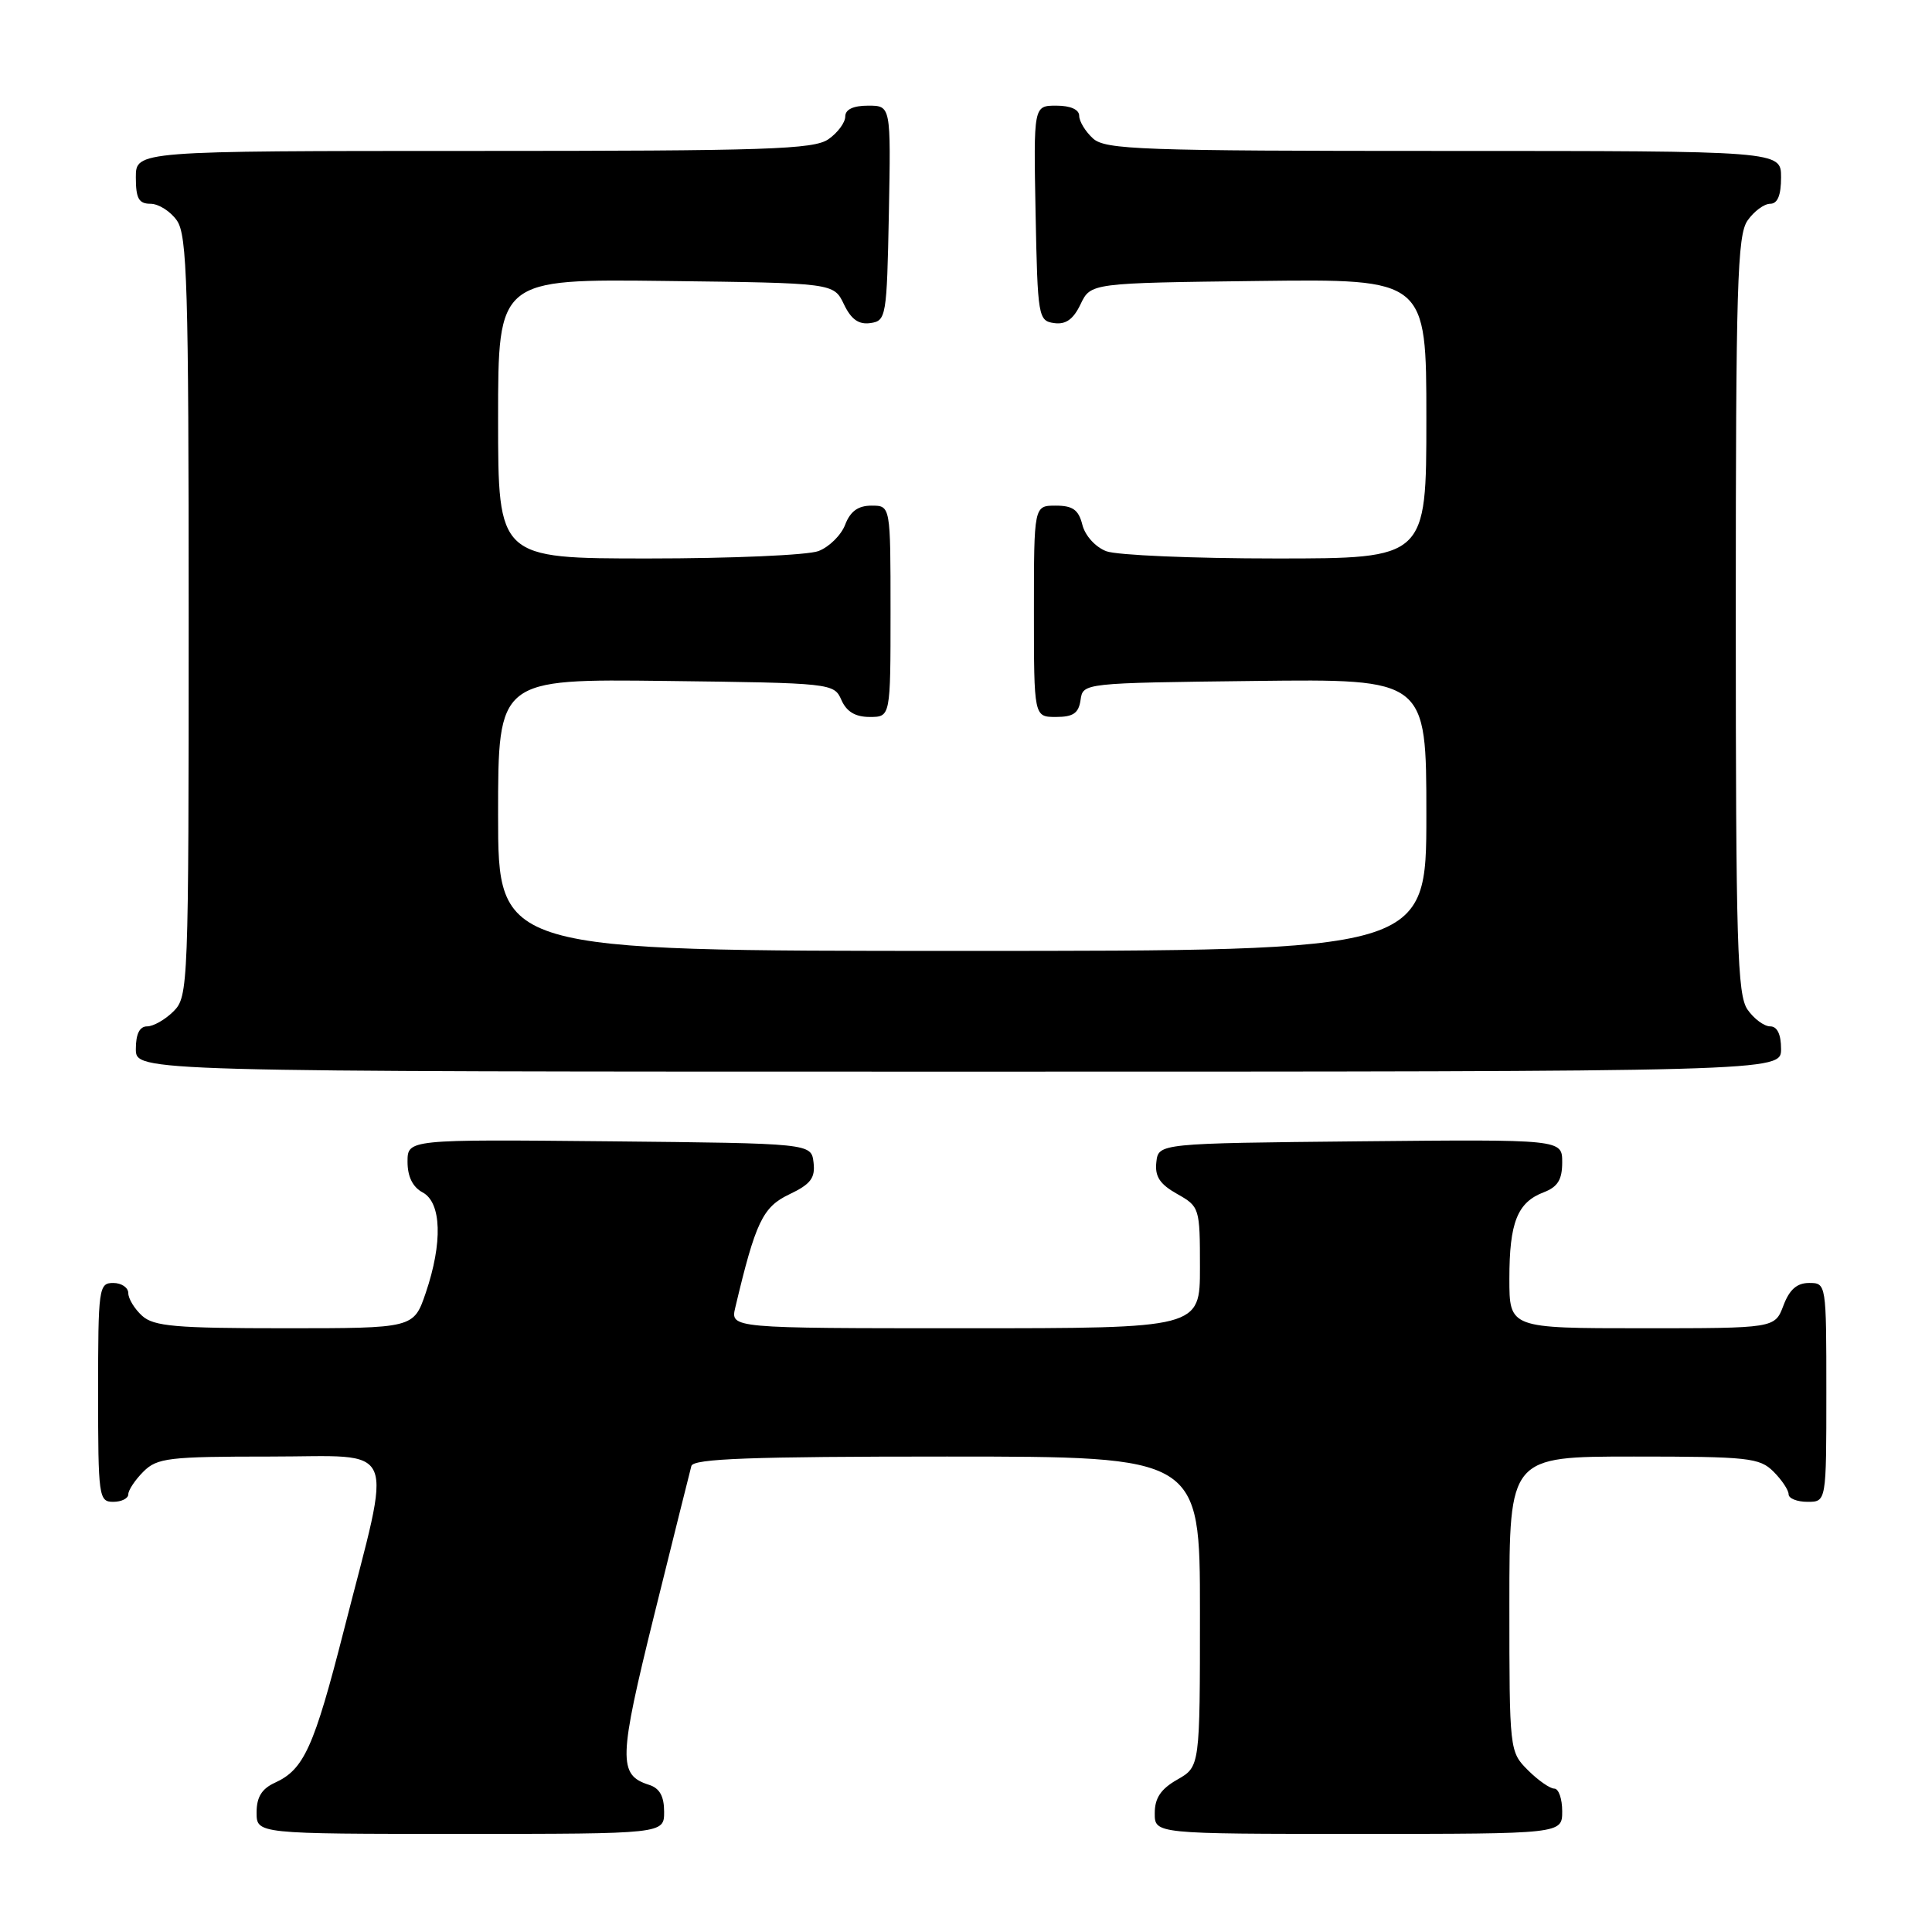 <?xml version="1.0" encoding="UTF-8" standalone="no"?>
<!DOCTYPE svg PUBLIC "-//W3C//DTD SVG 1.1//EN" "http://www.w3.org/Graphics/SVG/1.1/DTD/svg11.dtd" >
<svg xmlns="http://www.w3.org/2000/svg" xmlns:xlink="http://www.w3.org/1999/xlink" version="1.1" viewBox="0 0 256 256">
 <g >
 <path fill="currentColor"
d=" M 88.00 240.07 C 88.00 238.01 87.40 236.94 86.00 236.50 C 81.89 235.19 81.95 233.13 86.70 213.94 C 89.22 203.80 91.42 194.94 91.61 194.25 C 91.86 193.28 99.49 193.00 125.47 193.00 C 159.00 193.00 159.00 193.00 159.00 213.55 C 159.00 234.09 159.00 234.09 156.01 235.80 C 153.82 237.04 153.01 238.25 153.01 240.25 C 153.00 243.00 153.00 243.00 180.00 243.00 C 207.00 243.00 207.00 243.00 207.00 240.00 C 207.00 238.35 206.53 237.00 205.95 237.00 C 205.38 237.00 203.80 235.90 202.45 234.55 C 200.02 232.11 200.00 231.96 200.00 212.55 C 200.00 193.00 200.00 193.00 216.50 193.00 C 231.67 193.00 233.16 193.16 235.00 195.00 C 236.10 196.10 237.00 197.45 237.00 198.00 C 237.00 198.55 238.12 199.00 239.50 199.00 C 242.00 199.00 242.00 199.00 242.00 184.50 C 242.00 170.07 241.99 170.00 239.72 170.00 C 238.10 170.00 237.11 170.87 236.31 173.00 C 235.17 176.00 235.17 176.00 217.59 176.00 C 200.00 176.00 200.00 176.00 200.00 169.43 C 200.00 161.98 201.06 159.31 204.56 157.98 C 206.41 157.27 207.00 156.31 207.00 154.01 C 207.00 150.97 207.00 150.97 180.25 151.23 C 153.50 151.50 153.50 151.50 153.22 154.00 C 153.01 155.89 153.68 156.91 155.97 158.20 C 158.95 159.88 159.00 160.04 159.00 167.95 C 159.00 176.00 159.00 176.00 127.89 176.00 C 96.78 176.00 96.78 176.00 97.43 173.25 C 100.12 161.91 101.06 159.94 104.58 158.26 C 107.42 156.91 108.04 156.10 107.80 154.04 C 107.50 151.50 107.50 151.50 80.75 151.23 C 54.00 150.97 54.00 150.97 54.00 153.95 C 54.00 155.91 54.69 157.30 56.00 158.00 C 58.51 159.34 58.67 164.68 56.41 171.32 C 54.81 176.00 54.81 176.00 37.73 176.00 C 23.25 176.00 20.38 175.75 18.83 174.35 C 17.82 173.43 17.00 172.08 17.00 171.35 C 17.00 170.61 16.10 170.00 15.00 170.00 C 13.09 170.00 13.00 170.67 13.00 184.50 C 13.00 198.33 13.09 199.00 15.00 199.00 C 16.10 199.00 17.00 198.55 17.00 198.00 C 17.00 197.45 17.90 196.10 19.00 195.00 C 20.82 193.18 22.33 193.00 35.84 193.00 C 53.03 193.00 52.04 190.67 45.57 216.00 C 41.61 231.52 40.28 234.46 36.45 236.21 C 34.69 237.01 34.00 238.12 34.00 240.16 C 34.00 243.00 34.00 243.00 61.00 243.00 C 88.00 243.00 88.00 243.00 88.00 240.07 Z  M 236.00 139.00 C 236.00 137.05 235.49 136.00 234.56 136.00 C 233.76 136.00 232.41 135.00 231.56 133.78 C 230.20 131.84 230.00 125.19 230.00 81.50 C 230.00 37.81 230.20 31.16 231.56 29.22 C 232.41 28.00 233.76 27.00 234.56 27.00 C 235.54 27.00 236.00 25.88 236.00 23.50 C 236.00 20.00 236.00 20.00 191.33 20.00 C 151.16 20.00 146.47 19.83 144.83 18.35 C 143.82 17.43 143.00 16.08 143.00 15.35 C 143.00 14.51 141.84 14.00 139.97 14.00 C 136.95 14.00 136.95 14.00 137.22 28.25 C 137.49 42.01 137.58 42.51 139.67 42.81 C 141.22 43.03 142.22 42.32 143.18 40.31 C 144.53 37.50 144.53 37.50 166.76 37.23 C 189.00 36.96 189.00 36.96 189.00 55.48 C 189.00 74.00 189.00 74.00 169.07 74.00 C 158.10 74.00 147.99 73.57 146.59 73.04 C 145.15 72.49 143.78 70.98 143.42 69.54 C 142.92 67.55 142.15 67.00 139.89 67.00 C 137.00 67.00 137.00 67.00 137.00 81.00 C 137.00 95.00 137.00 95.00 139.93 95.00 C 142.21 95.00 142.93 94.50 143.18 92.75 C 143.50 90.50 143.51 90.50 166.25 90.23 C 189.00 89.96 189.00 89.96 189.00 107.98 C 189.00 126.00 189.00 126.00 127.50 126.00 C 66.00 126.00 66.00 126.00 66.00 107.98 C 66.00 89.96 66.00 89.96 88.25 90.23 C 110.24 90.50 110.51 90.53 111.49 92.75 C 112.17 94.30 113.33 95.00 115.24 95.00 C 118.00 95.00 118.00 95.00 118.00 81.00 C 118.00 67.00 118.00 67.00 115.48 67.00 C 113.70 67.00 112.67 67.75 111.99 69.52 C 111.47 70.90 109.87 72.48 108.45 73.02 C 107.03 73.56 96.90 74.00 85.93 74.00 C 66.00 74.00 66.00 74.00 66.00 55.48 C 66.00 36.96 66.00 36.96 88.24 37.23 C 110.47 37.50 110.47 37.50 111.82 40.31 C 112.78 42.32 113.78 43.03 115.33 42.81 C 117.42 42.51 117.51 42.01 117.78 28.25 C 118.05 14.00 118.05 14.00 115.03 14.00 C 113.06 14.00 112.00 14.50 112.00 15.44 C 112.00 16.24 111.00 17.59 109.78 18.44 C 107.85 19.80 101.69 20.00 62.78 20.00 C 18.00 20.00 18.00 20.00 18.00 23.50 C 18.00 26.30 18.39 27.00 19.94 27.00 C 21.01 27.00 22.59 28.00 23.44 29.22 C 24.80 31.16 25.00 37.84 25.00 81.72 C 25.00 130.67 24.95 132.05 23.00 134.00 C 21.90 135.10 20.32 136.00 19.50 136.00 C 18.50 136.00 18.00 137.00 18.00 139.00 C 18.00 142.00 18.00 142.00 127.00 142.00 C 236.00 142.00 236.00 142.00 236.00 139.00 Z "/>
</g>
</svg>